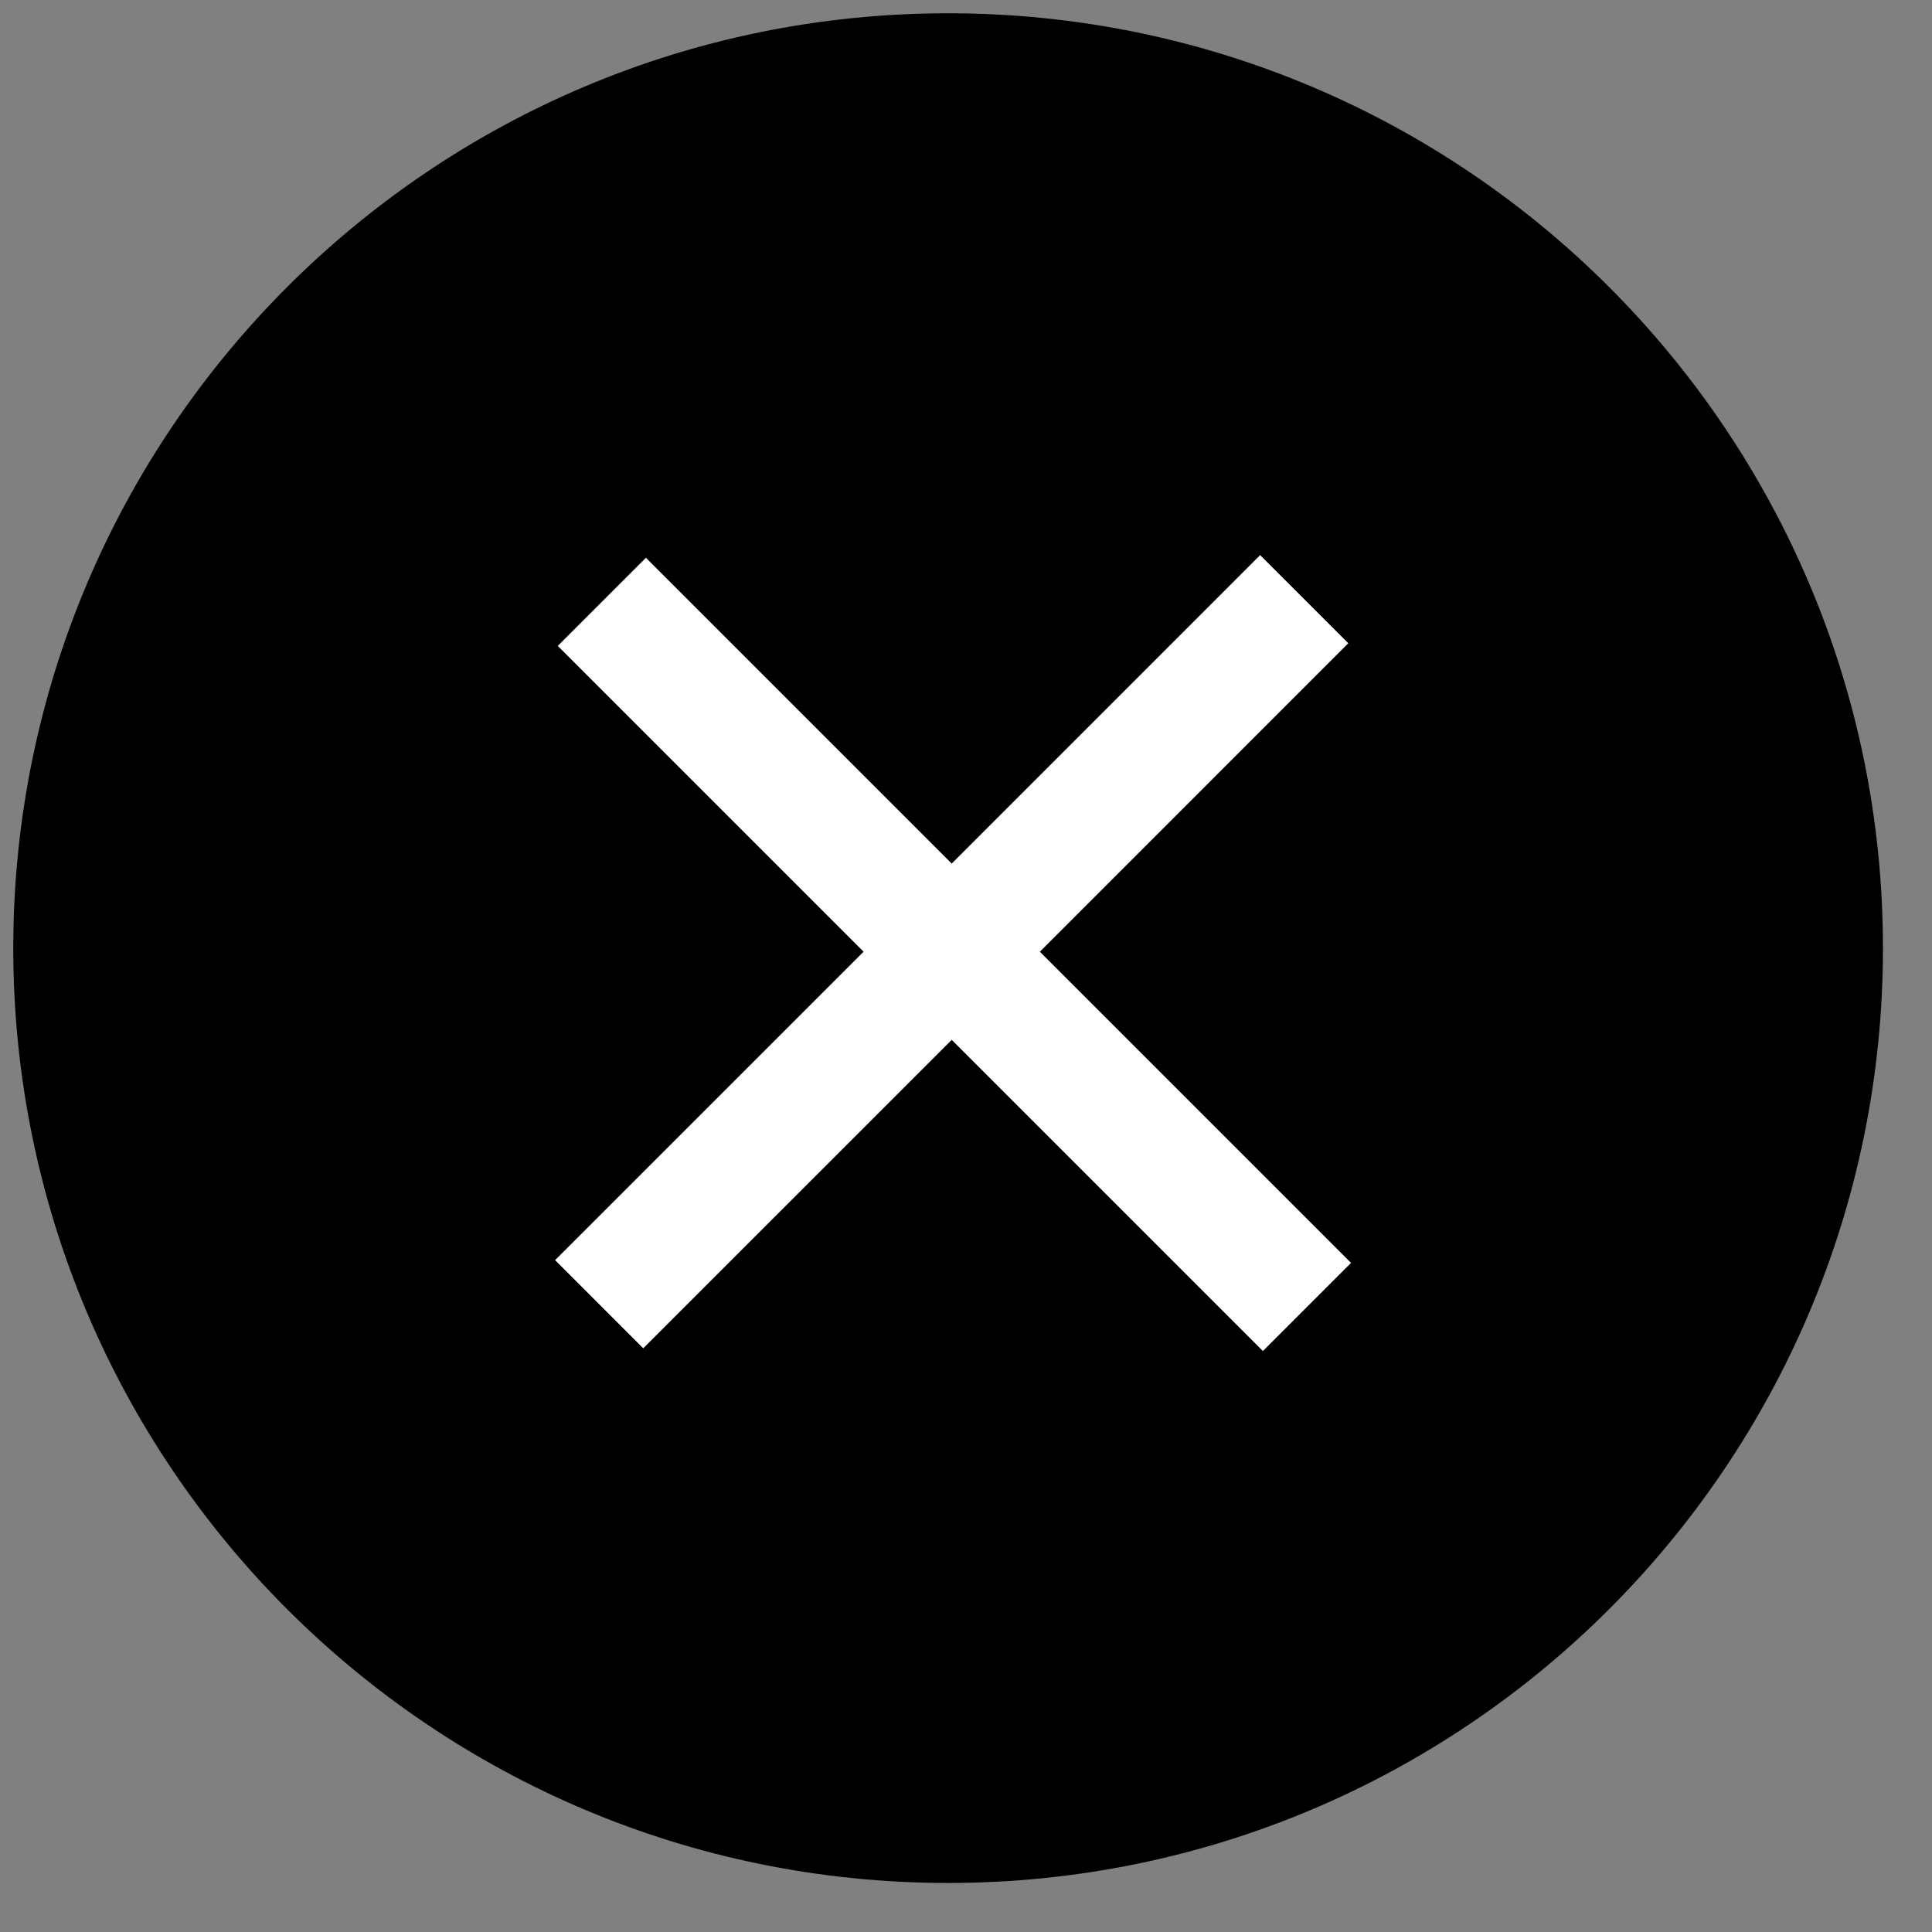 <svg width="20" height="20" viewBox="0 0 31 31" fill="none" xmlns="http://www.w3.org/2000/svg"><rect x="0" y="0" width="31" height="31" fill="#808080" stroke="none"/><path d="M29.213 15.213C29.213 22.945 22.945 29.213 15.213 29.213C7.481 29.213 1.213 22.945 1.213 15.213C1.213 7.481 7.481 1.213 15.213 1.213C22.945 1.213 29.213 7.481 29.213 15.213Z" fill="#000" stroke="#000" stroke-width="2"/><path d="M20.927 9.614L15.271 15.271M9.614 20.927L15.271 15.271M15.271 15.271L9.657 9.657M15.271 15.271L20.971 20.971" stroke="white" stroke-width="2"/></svg>
